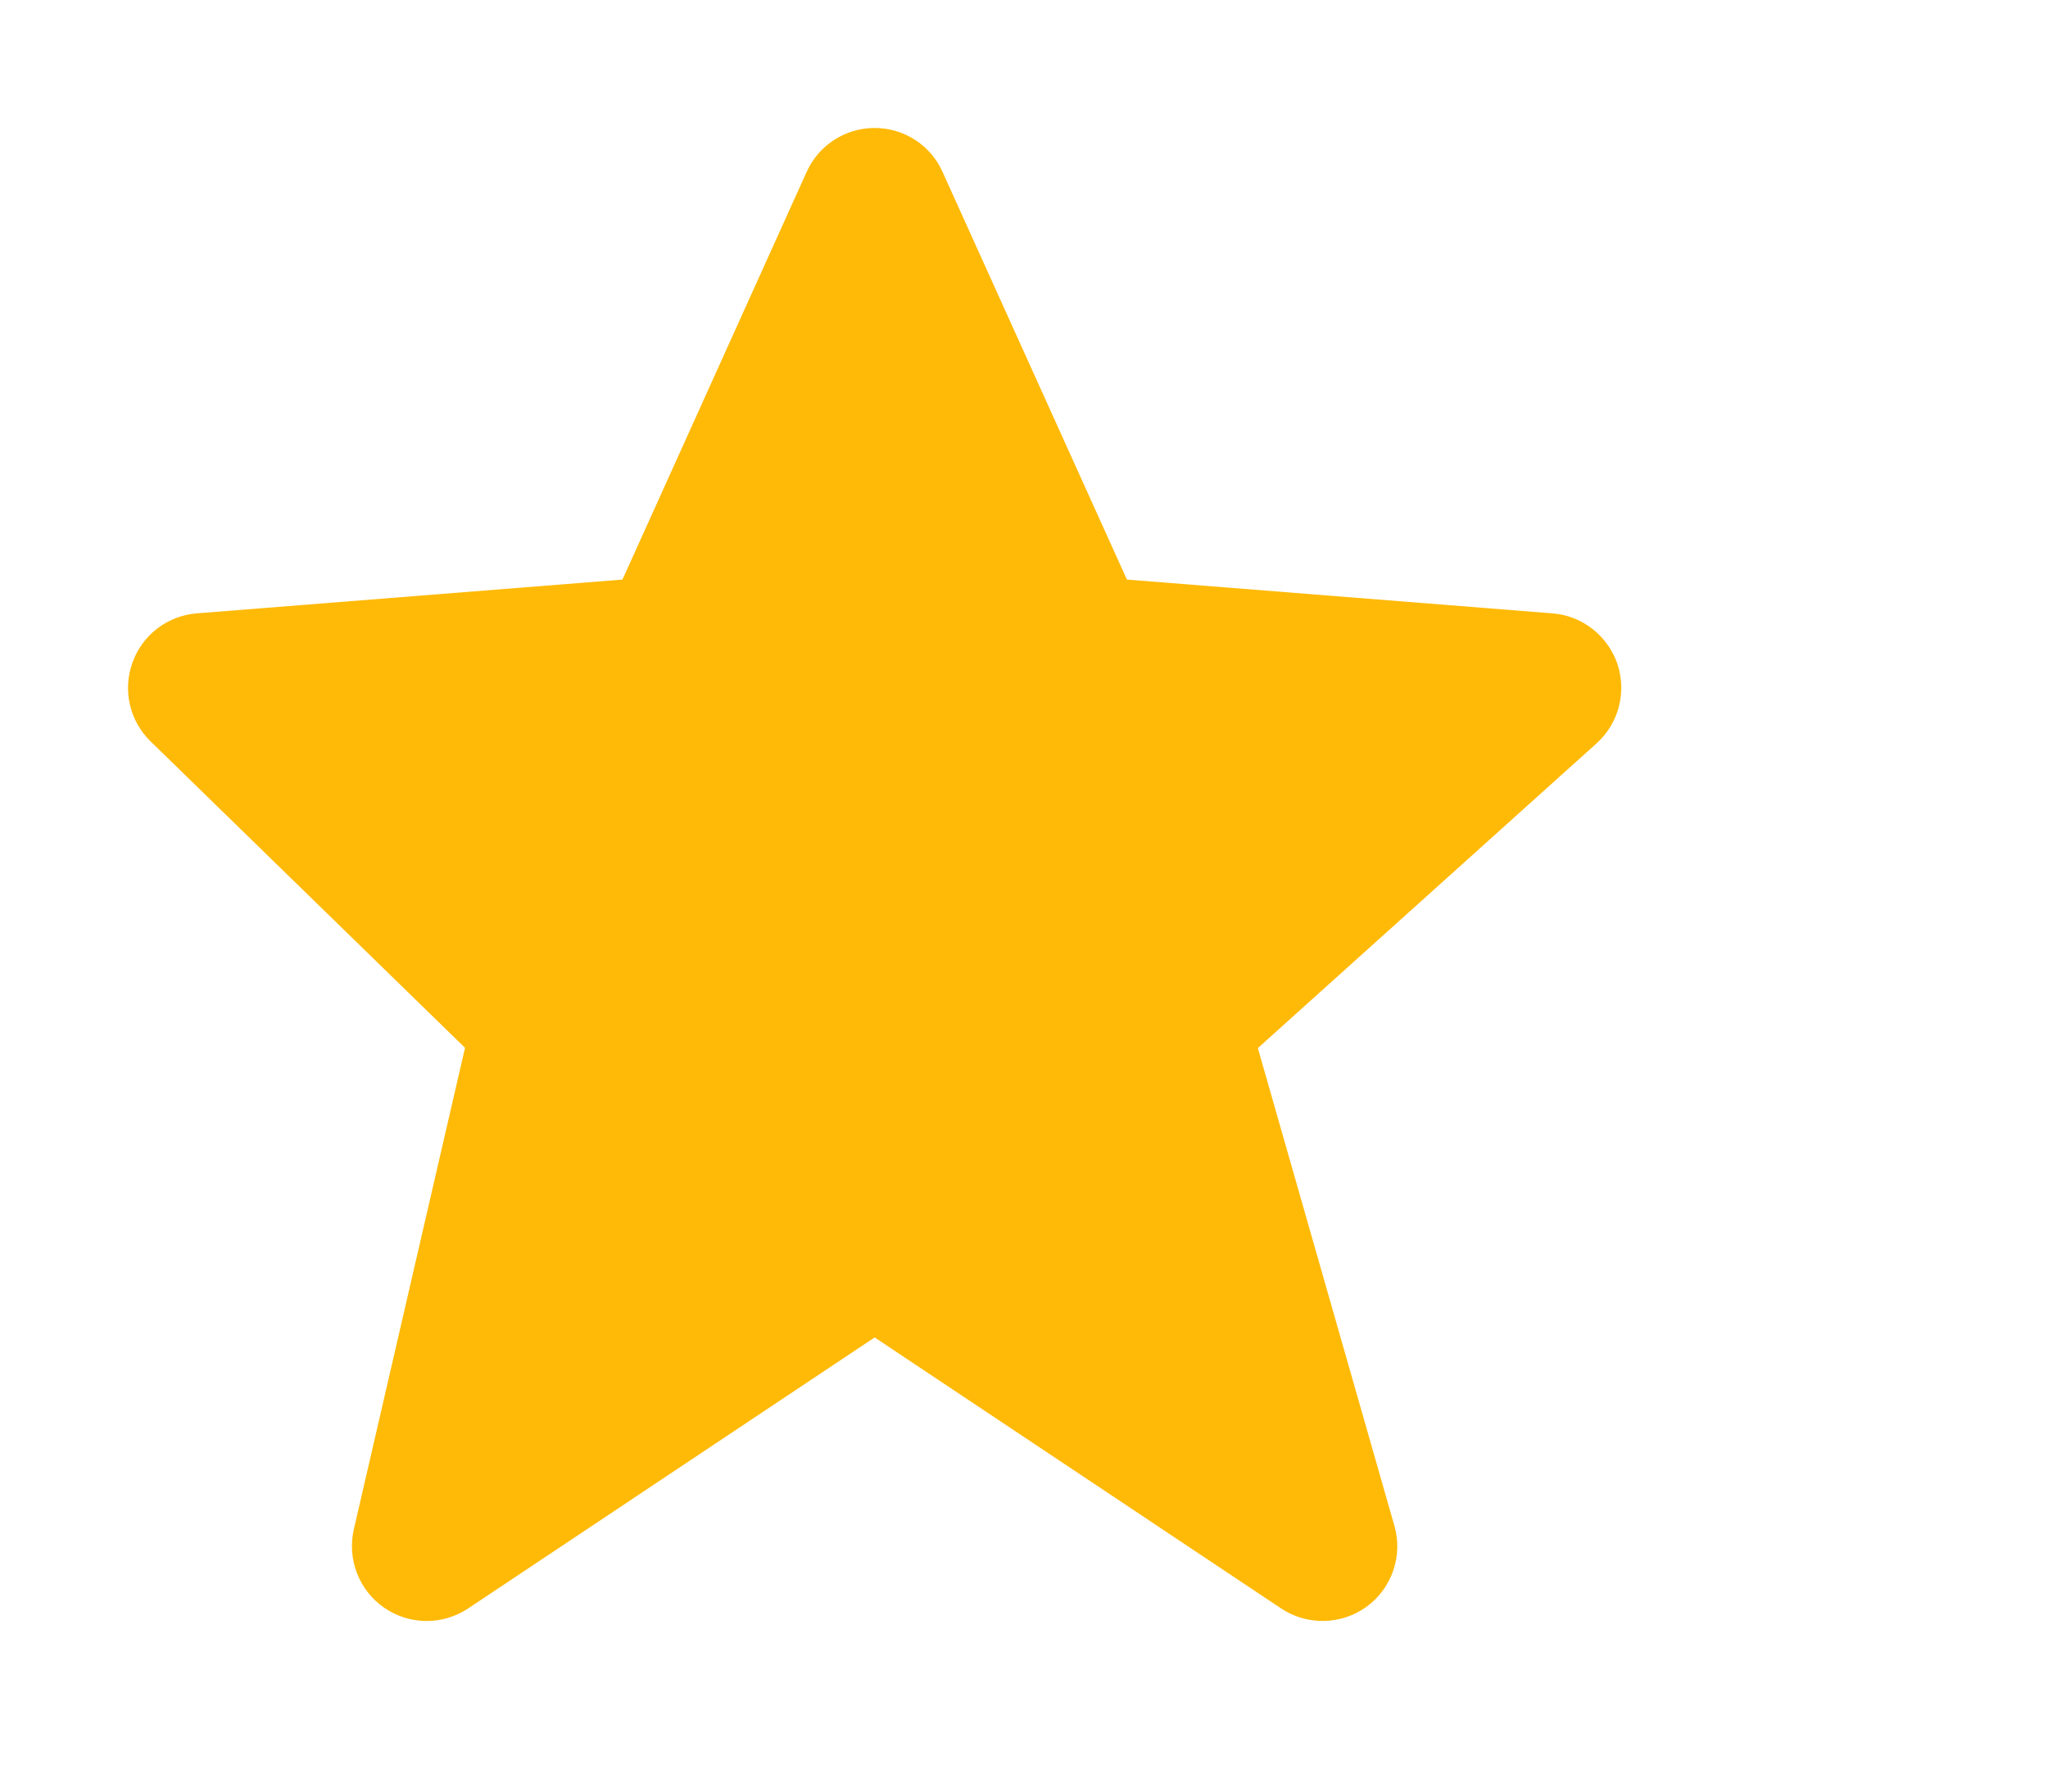 <svg width="16" height="14" viewBox="0 0 16 14" fill="none" xmlns="http://www.w3.org/2000/svg">
<path d="M12.636 5.188C12.56 4.967 12.361 4.811 12.129 4.793L8.804 4.529L7.364 1.344C7.271 1.134 7.062 1 6.833 1C6.604 1 6.396 1.134 6.302 1.343L4.863 4.529L1.537 4.793C1.309 4.811 1.112 4.961 1.035 5.177C0.957 5.392 1.012 5.633 1.176 5.793L3.633 8.188L2.764 11.952C2.711 12.185 2.805 12.427 3.001 12.563C3.101 12.632 3.217 12.667 3.333 12.667C3.446 12.667 3.559 12.634 3.657 12.569L6.833 10.451L10.009 12.569C10.212 12.704 10.479 12.699 10.677 12.555C10.874 12.411 10.961 12.158 10.894 11.924L9.827 8.19L12.473 5.809C12.646 5.653 12.71 5.409 12.636 5.188Z" fill="#FFBA08"/>
</svg>

